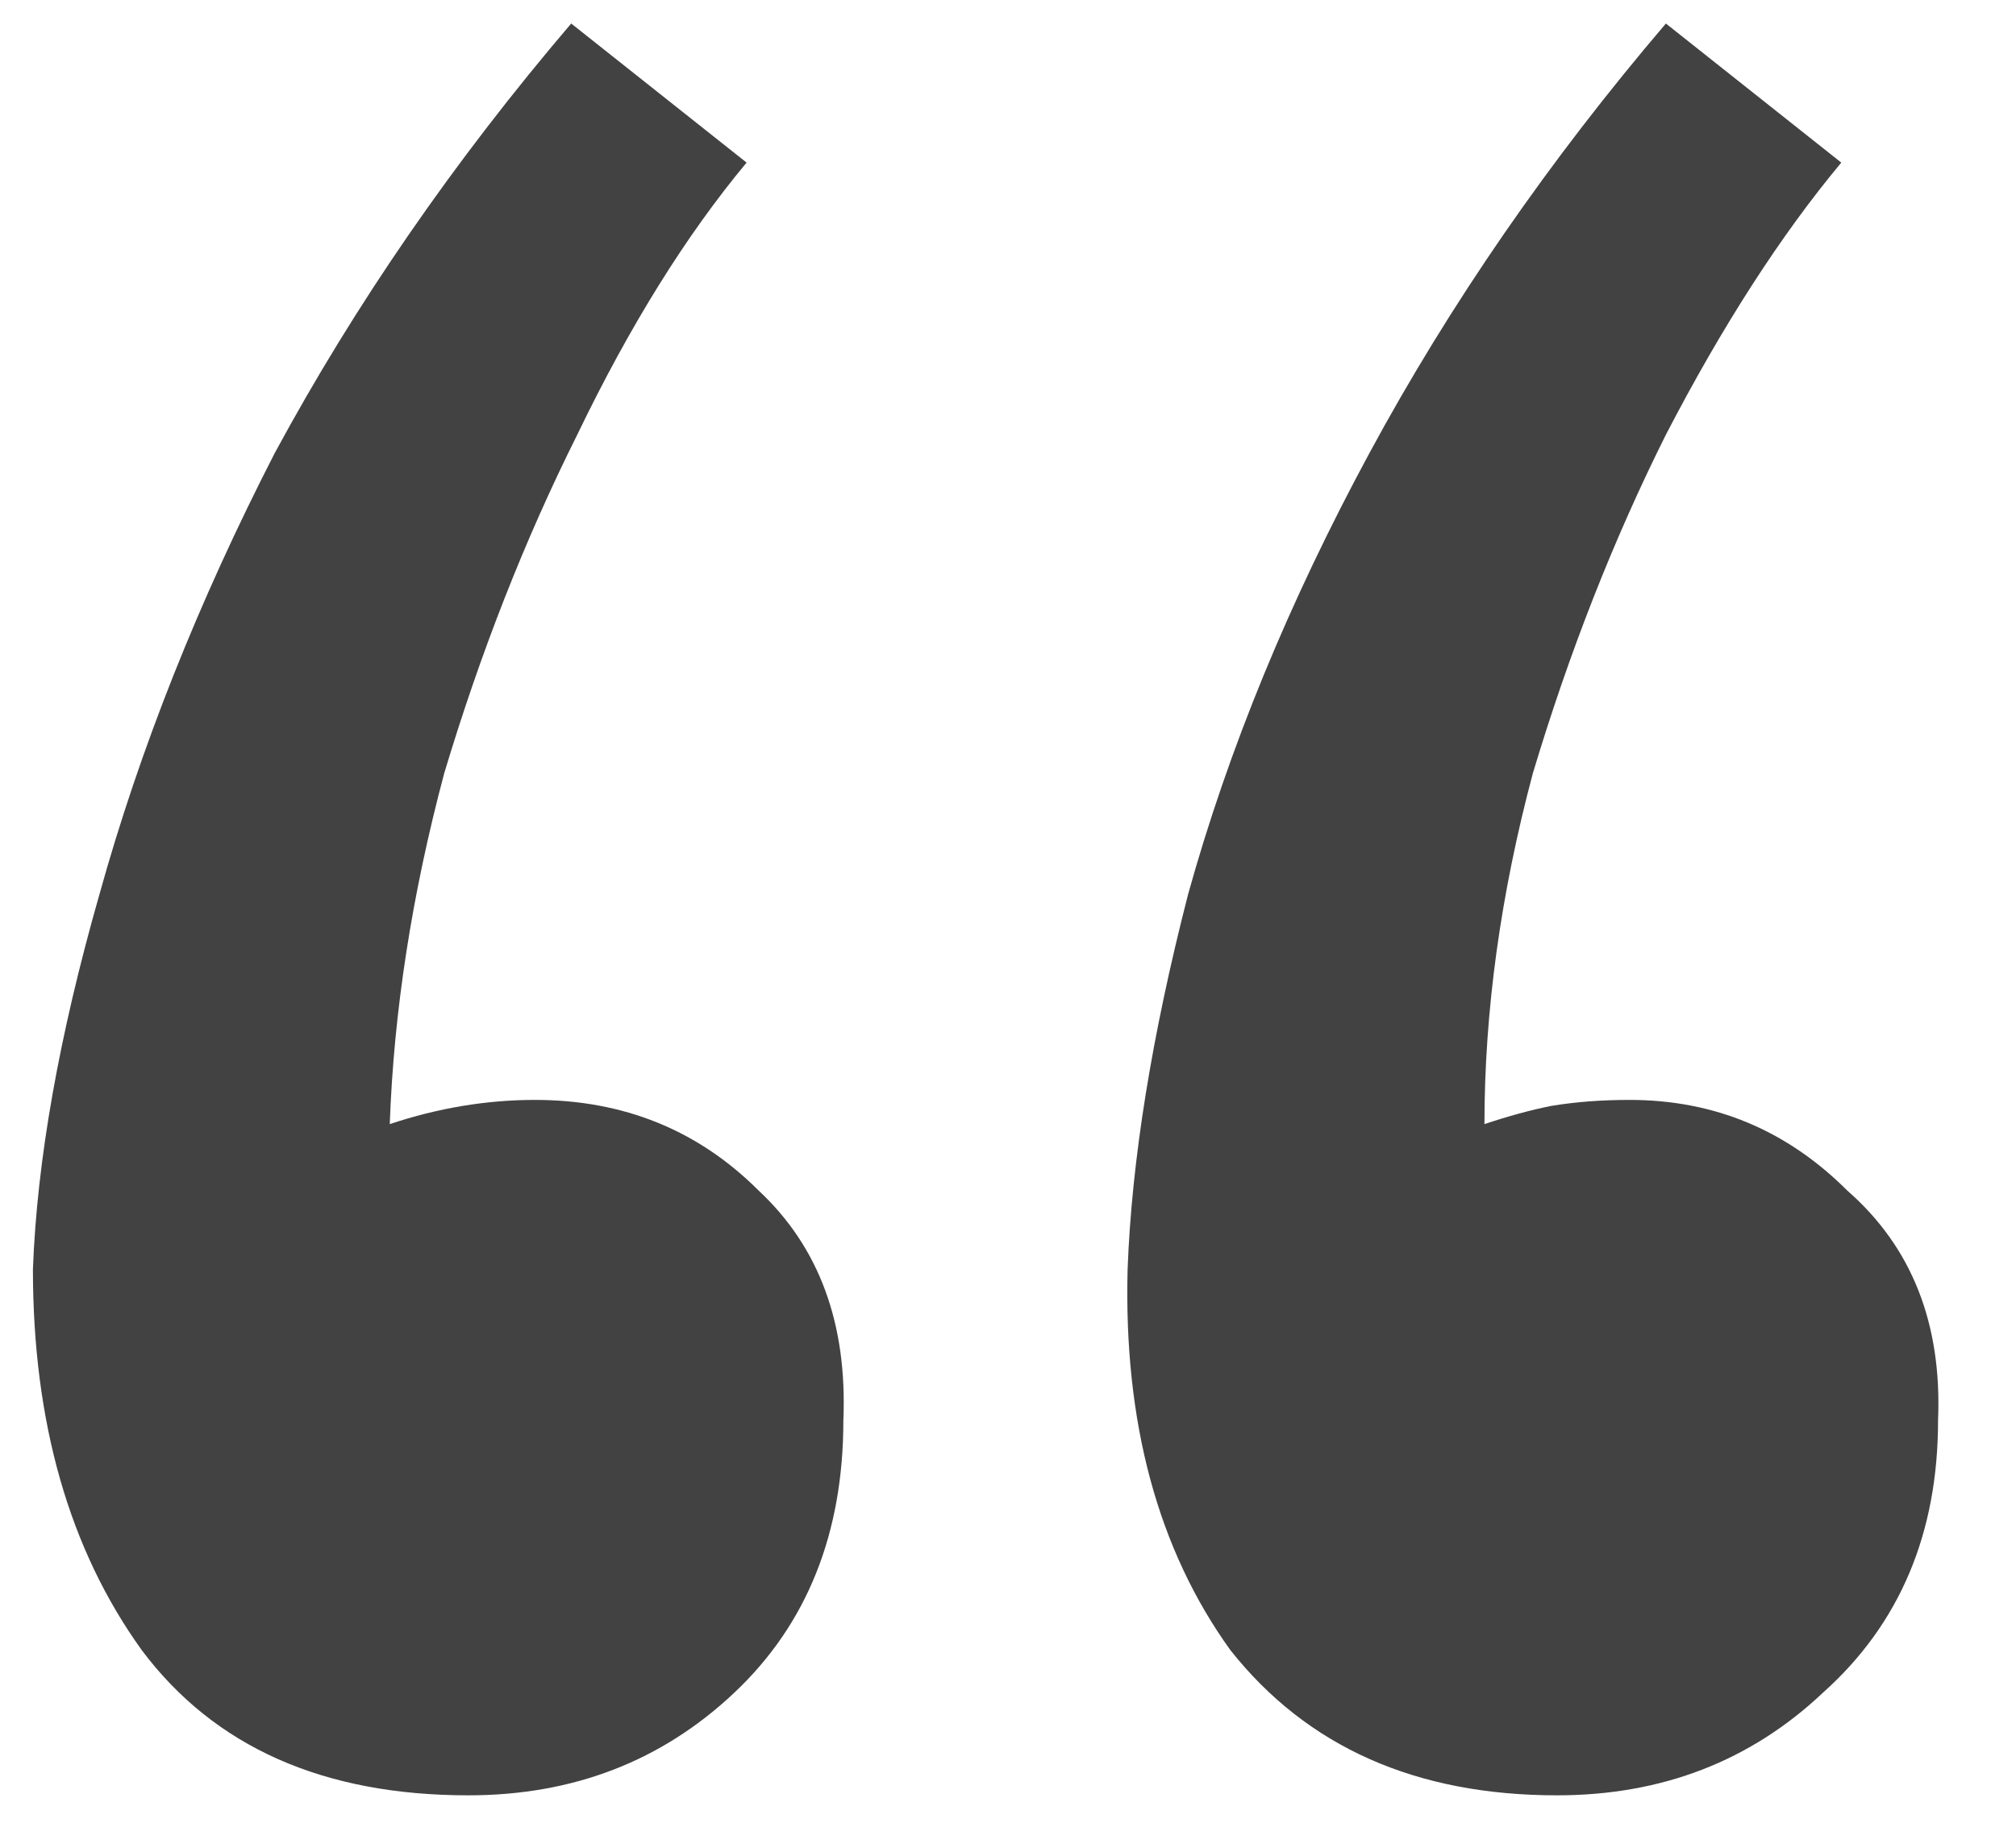 <svg width="24" height="22" viewBox="0 0 24 22" fill="currentColor" xmlns="http://www.w3.org/2000/svg">
<path d="M5.576 21.376C3.848 21.376 2.552 20.8 1.688 19.648C0.824 18.448 0.392 16.936 0.392 15.112C0.44 13.816 0.704 12.328 1.184 10.648C1.664 8.92 2.36 7.168 3.272 5.392C4.232 3.616 5.408 1.912 6.8 0.28L8.888 1.936C8.168 2.8 7.496 3.88 6.872 5.176C6.248 6.424 5.72 7.768 5.288 9.208C4.904 10.648 4.688 12.04 4.64 13.384C4.928 13.288 5.216 13.216 5.504 13.168C5.792 13.12 6.08 13.096 6.368 13.096C7.424 13.096 8.312 13.456 9.032 14.176C9.752 14.848 10.088 15.76 10.04 16.912C10.04 18.256 9.608 19.336 8.744 20.152C7.88 20.968 6.824 21.376 5.576 21.376ZM18.536 21.376C16.856 21.376 15.56 20.8 14.648 19.648C13.784 18.448 13.376 16.936 13.424 15.112C13.472 13.816 13.712 12.328 14.144 10.648C14.624 8.92 15.344 7.168 16.304 5.392C17.264 3.616 18.44 1.912 19.832 0.28L21.92 1.936C21.2 2.8 20.504 3.88 19.832 5.176C19.208 6.424 18.68 7.768 18.248 9.208C17.864 10.648 17.672 12.04 17.672 13.384C17.96 13.288 18.224 13.216 18.464 13.168C18.752 13.12 19.064 13.096 19.4 13.096C20.408 13.096 21.272 13.456 21.992 14.176C22.76 14.848 23.12 15.76 23.072 16.912C23.072 18.256 22.616 19.336 21.704 20.152C20.84 20.968 19.784 21.376 18.536 21.376Z" fill="#424242"/>
</svg>
